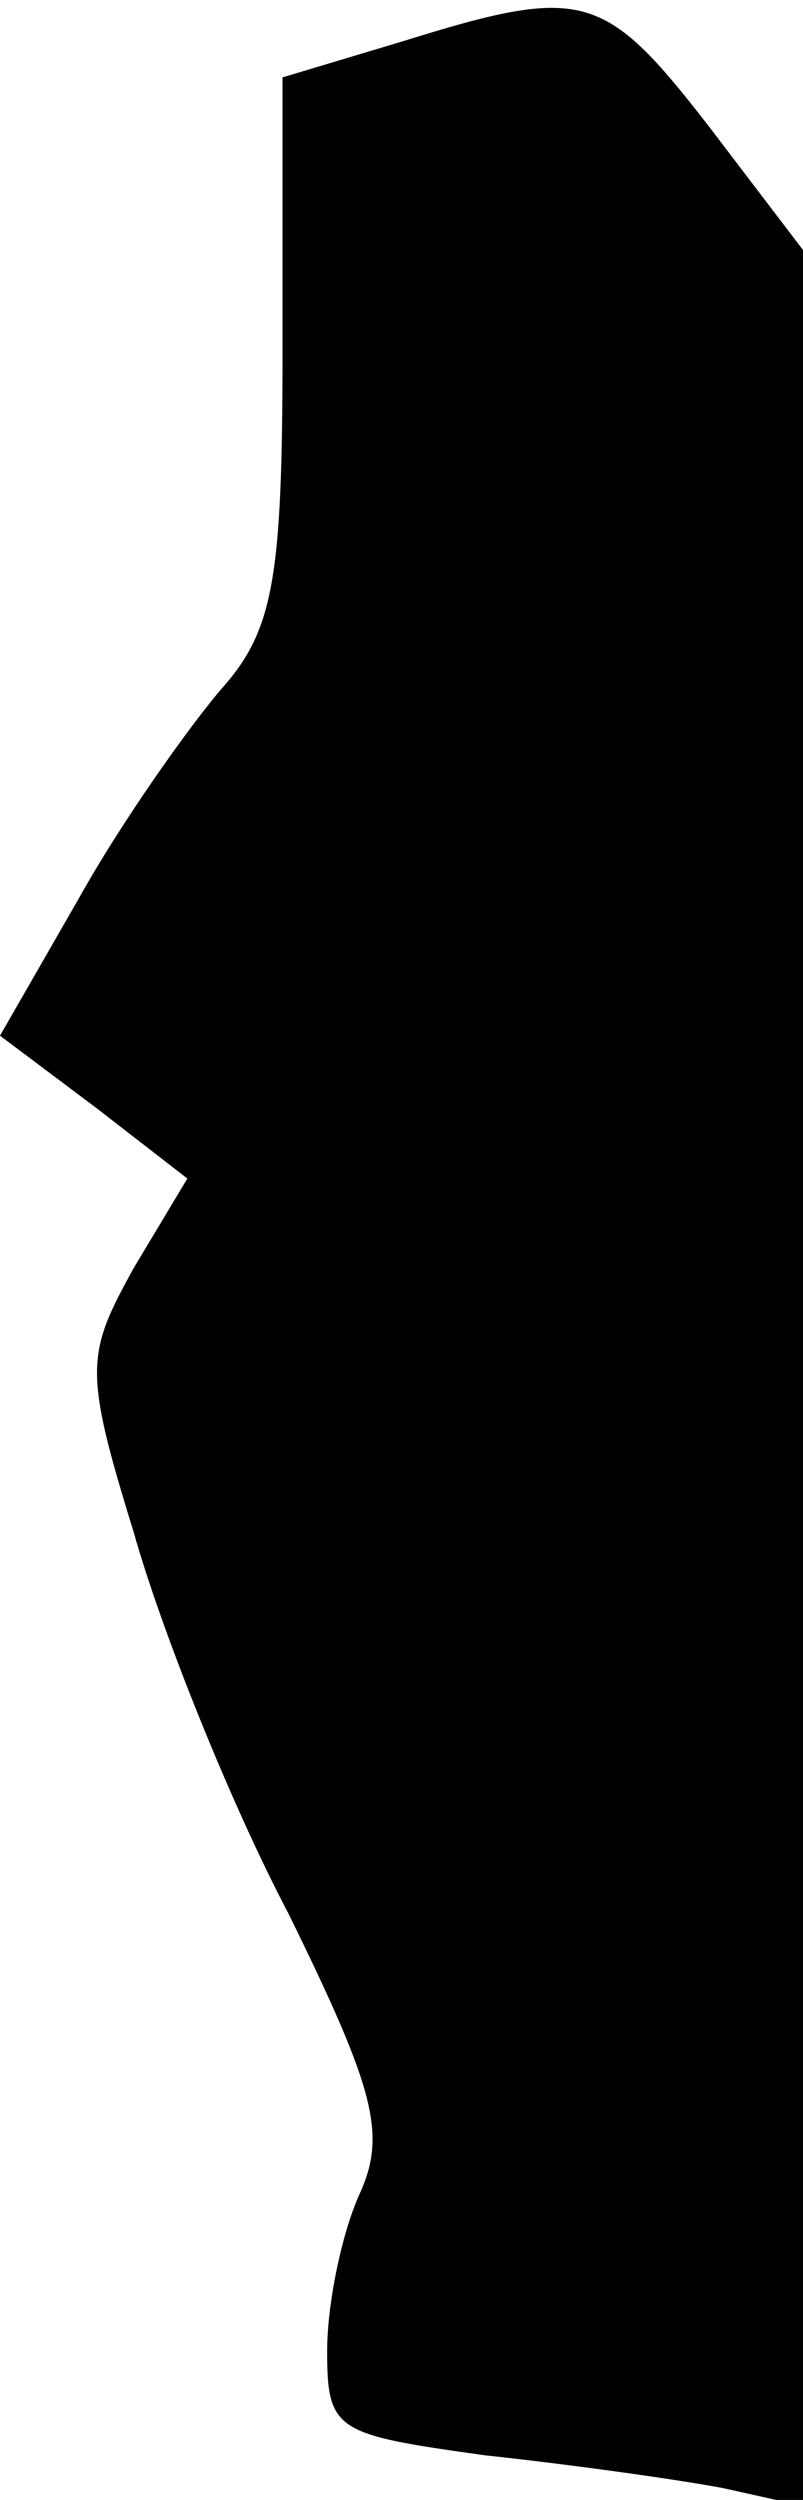 <?xml version="1.0" standalone="no"?>
<!DOCTYPE svg PUBLIC "-//W3C//DTD SVG 20010904//EN"
 "http://www.w3.org/TR/2001/REC-SVG-20010904/DTD/svg10.dtd">
<svg version="1.0" xmlns="http://www.w3.org/2000/svg"
 width="27pt" height="84pt" viewBox="0 0 27 84"
 preserveAspectRatio="xMidYMid meet">
<g transform="translate(0,84) scale(0.1,-0.1)"
fill="#000000" stroke="none">
<path fill="#000000" stroke="none" d="M135 826 l-40 -12 0 -91 c0 -78 -3 -95
-21 -115 -11 -13 -33 -44 -47 -69 l-27 -47 32 -24 31 -24 -18 -30 c-16 -29
-17 -34 0 -89 9 -32 32 -90 52 -128 29 -59 33 -74 24 -94 -6 -13 -11 -37 -11
-53 0 -27 3 -28 53 -35 28 -3 64 -8 80 -11 l27 -6 0 379 0 379 -32 42 c-35 45
-42 47 -103 28z"/>
</g>
</svg>
